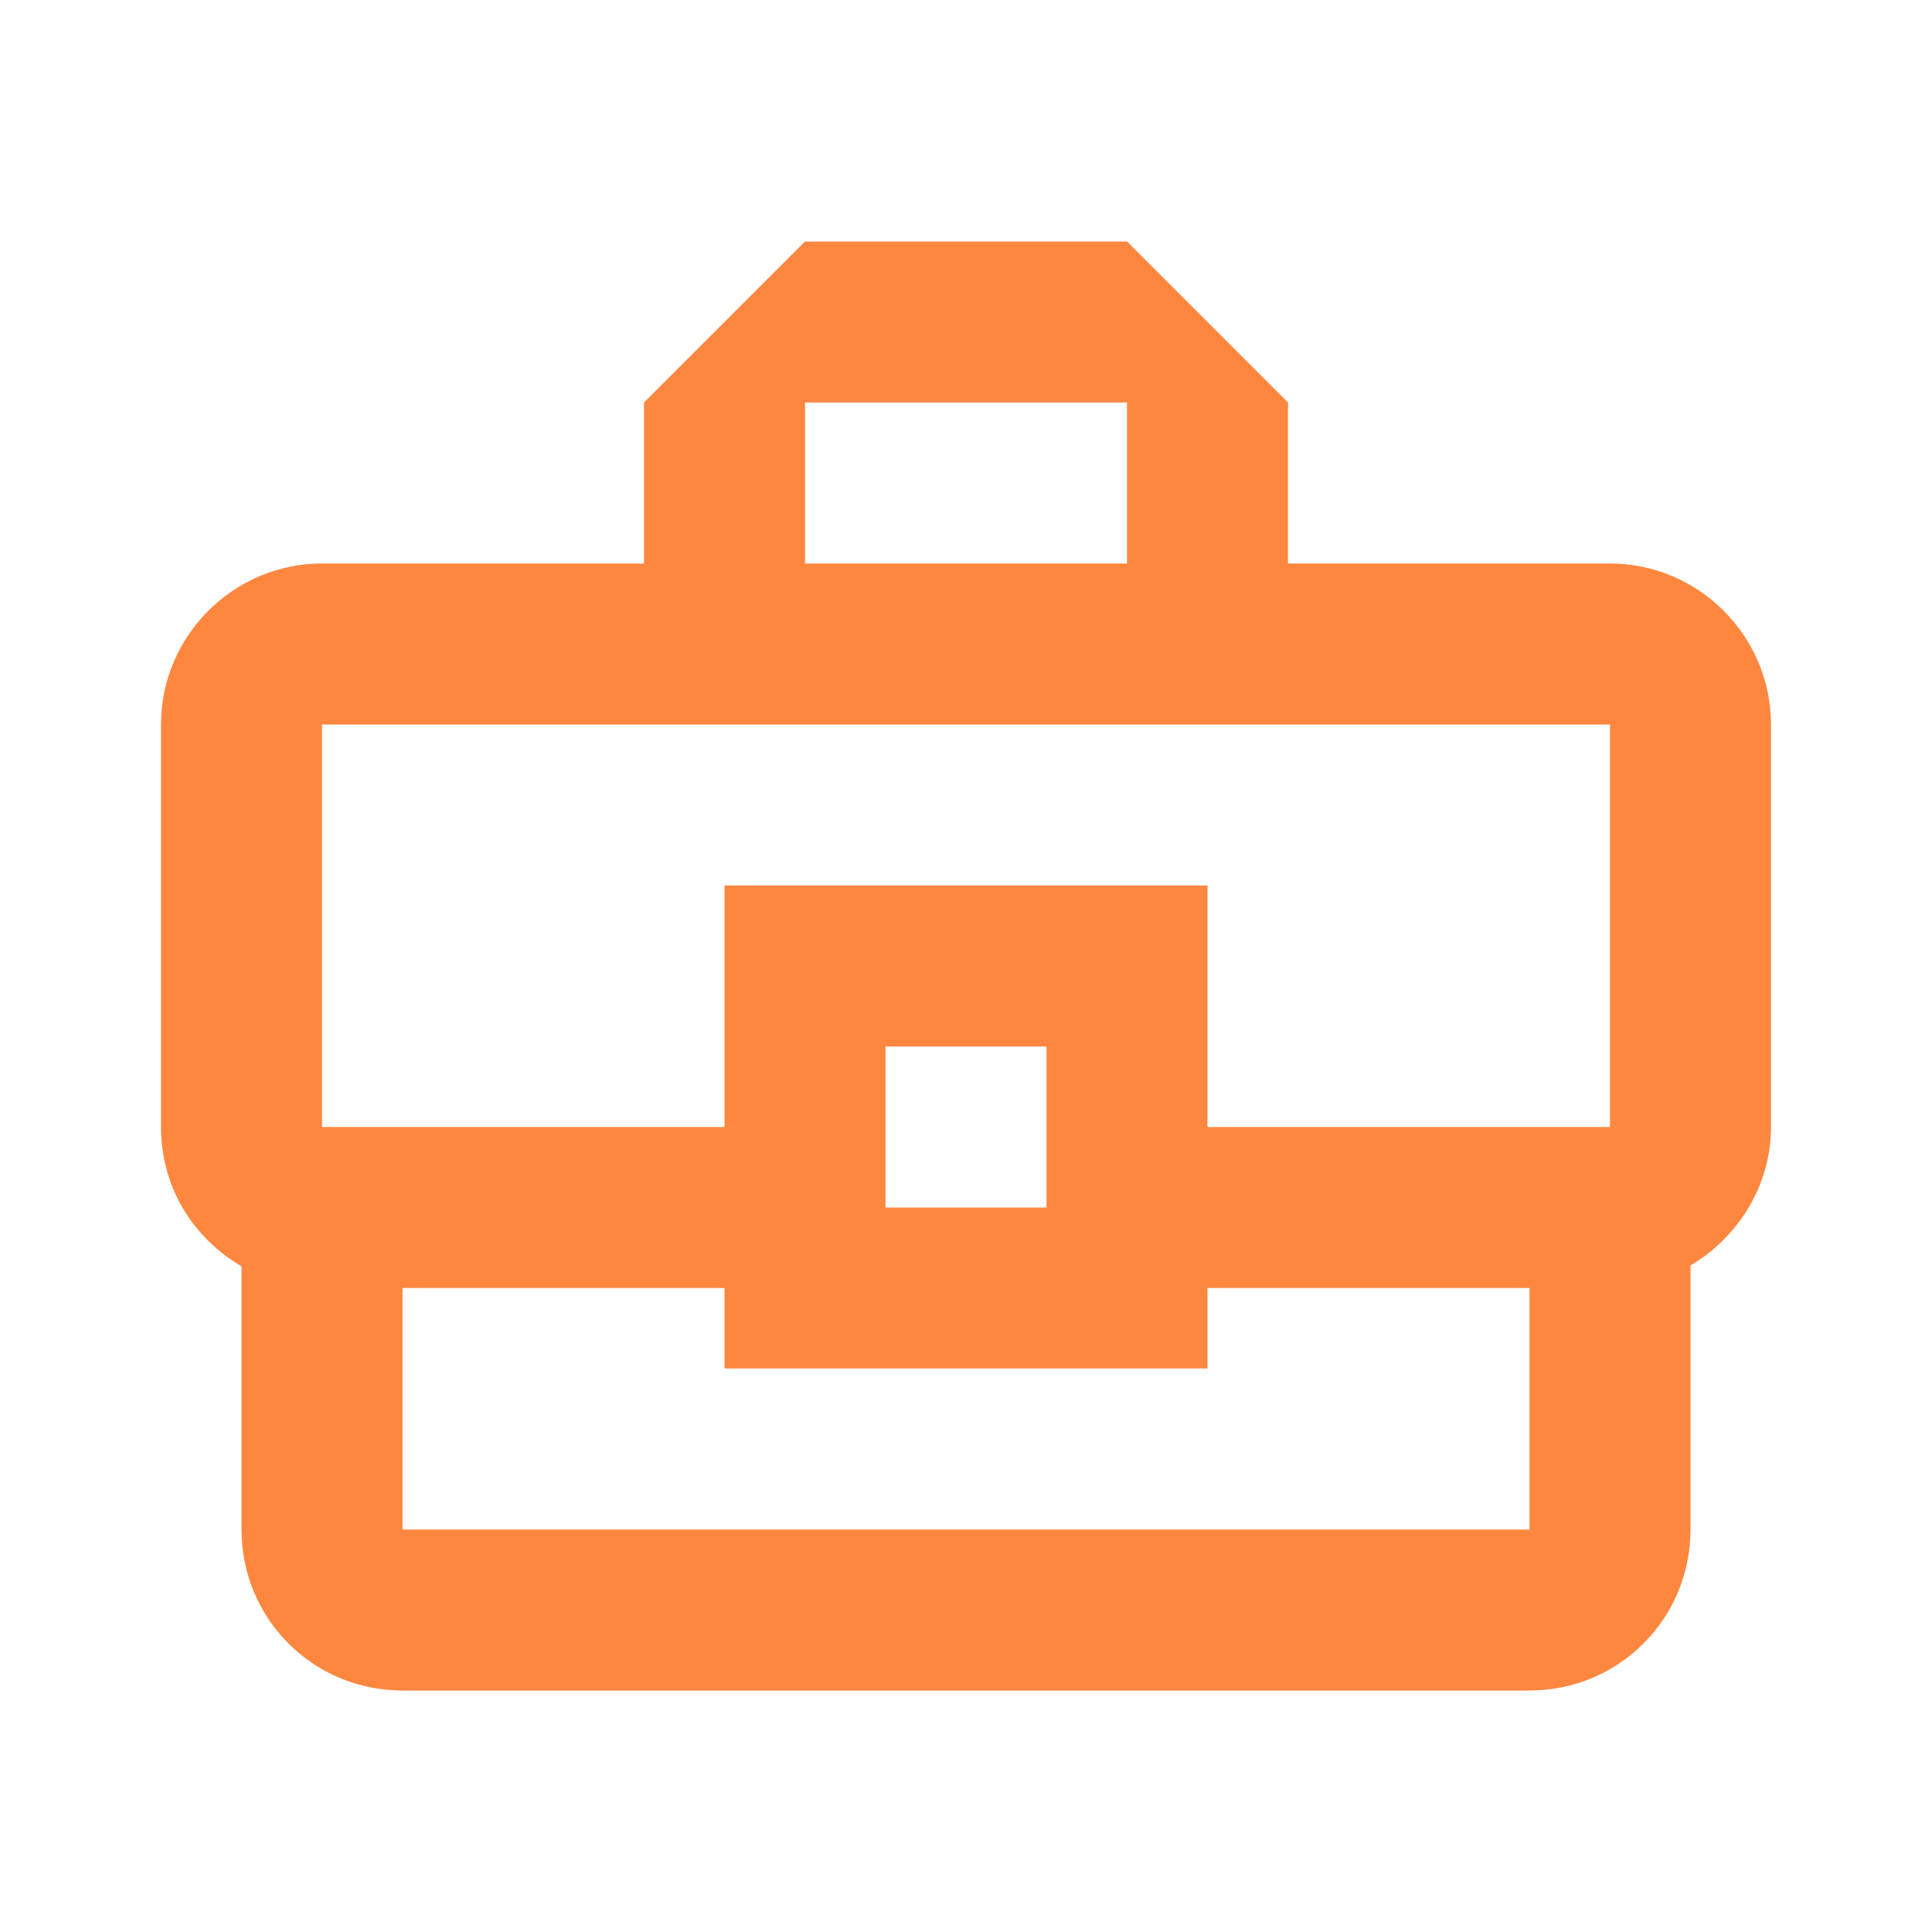 <svg width="51" height="51" viewBox="0 0 51 51" fill="none" xmlns="http://www.w3.org/2000/svg">
<path d="M42.5 14.875H34V10.625L29.75 6.375H21.25L17 10.625V14.875H8.5C6.162 14.875 4.25 16.788 4.25 19.125V29.75C4.25 31.344 5.1 32.682 6.375 33.426V40.375C6.375 42.734 8.266 44.625 10.625 44.625H40.375C42.734 44.625 44.625 42.734 44.625 40.375V33.405C45.879 32.661 46.75 31.301 46.75 29.75V19.125C46.75 16.788 44.837 14.875 42.5 14.875ZM21.25 10.625H29.75V14.875H21.25V10.625ZM8.5 19.125H42.5V29.75H31.875V23.375H19.125V29.75H8.5V19.125ZM27.625 31.875H23.375V27.625H27.625V31.875ZM40.375 40.375H10.625V34H19.125V36.125H31.875V34H40.375V40.375Z" fill="#FE873F"/>
</svg>
